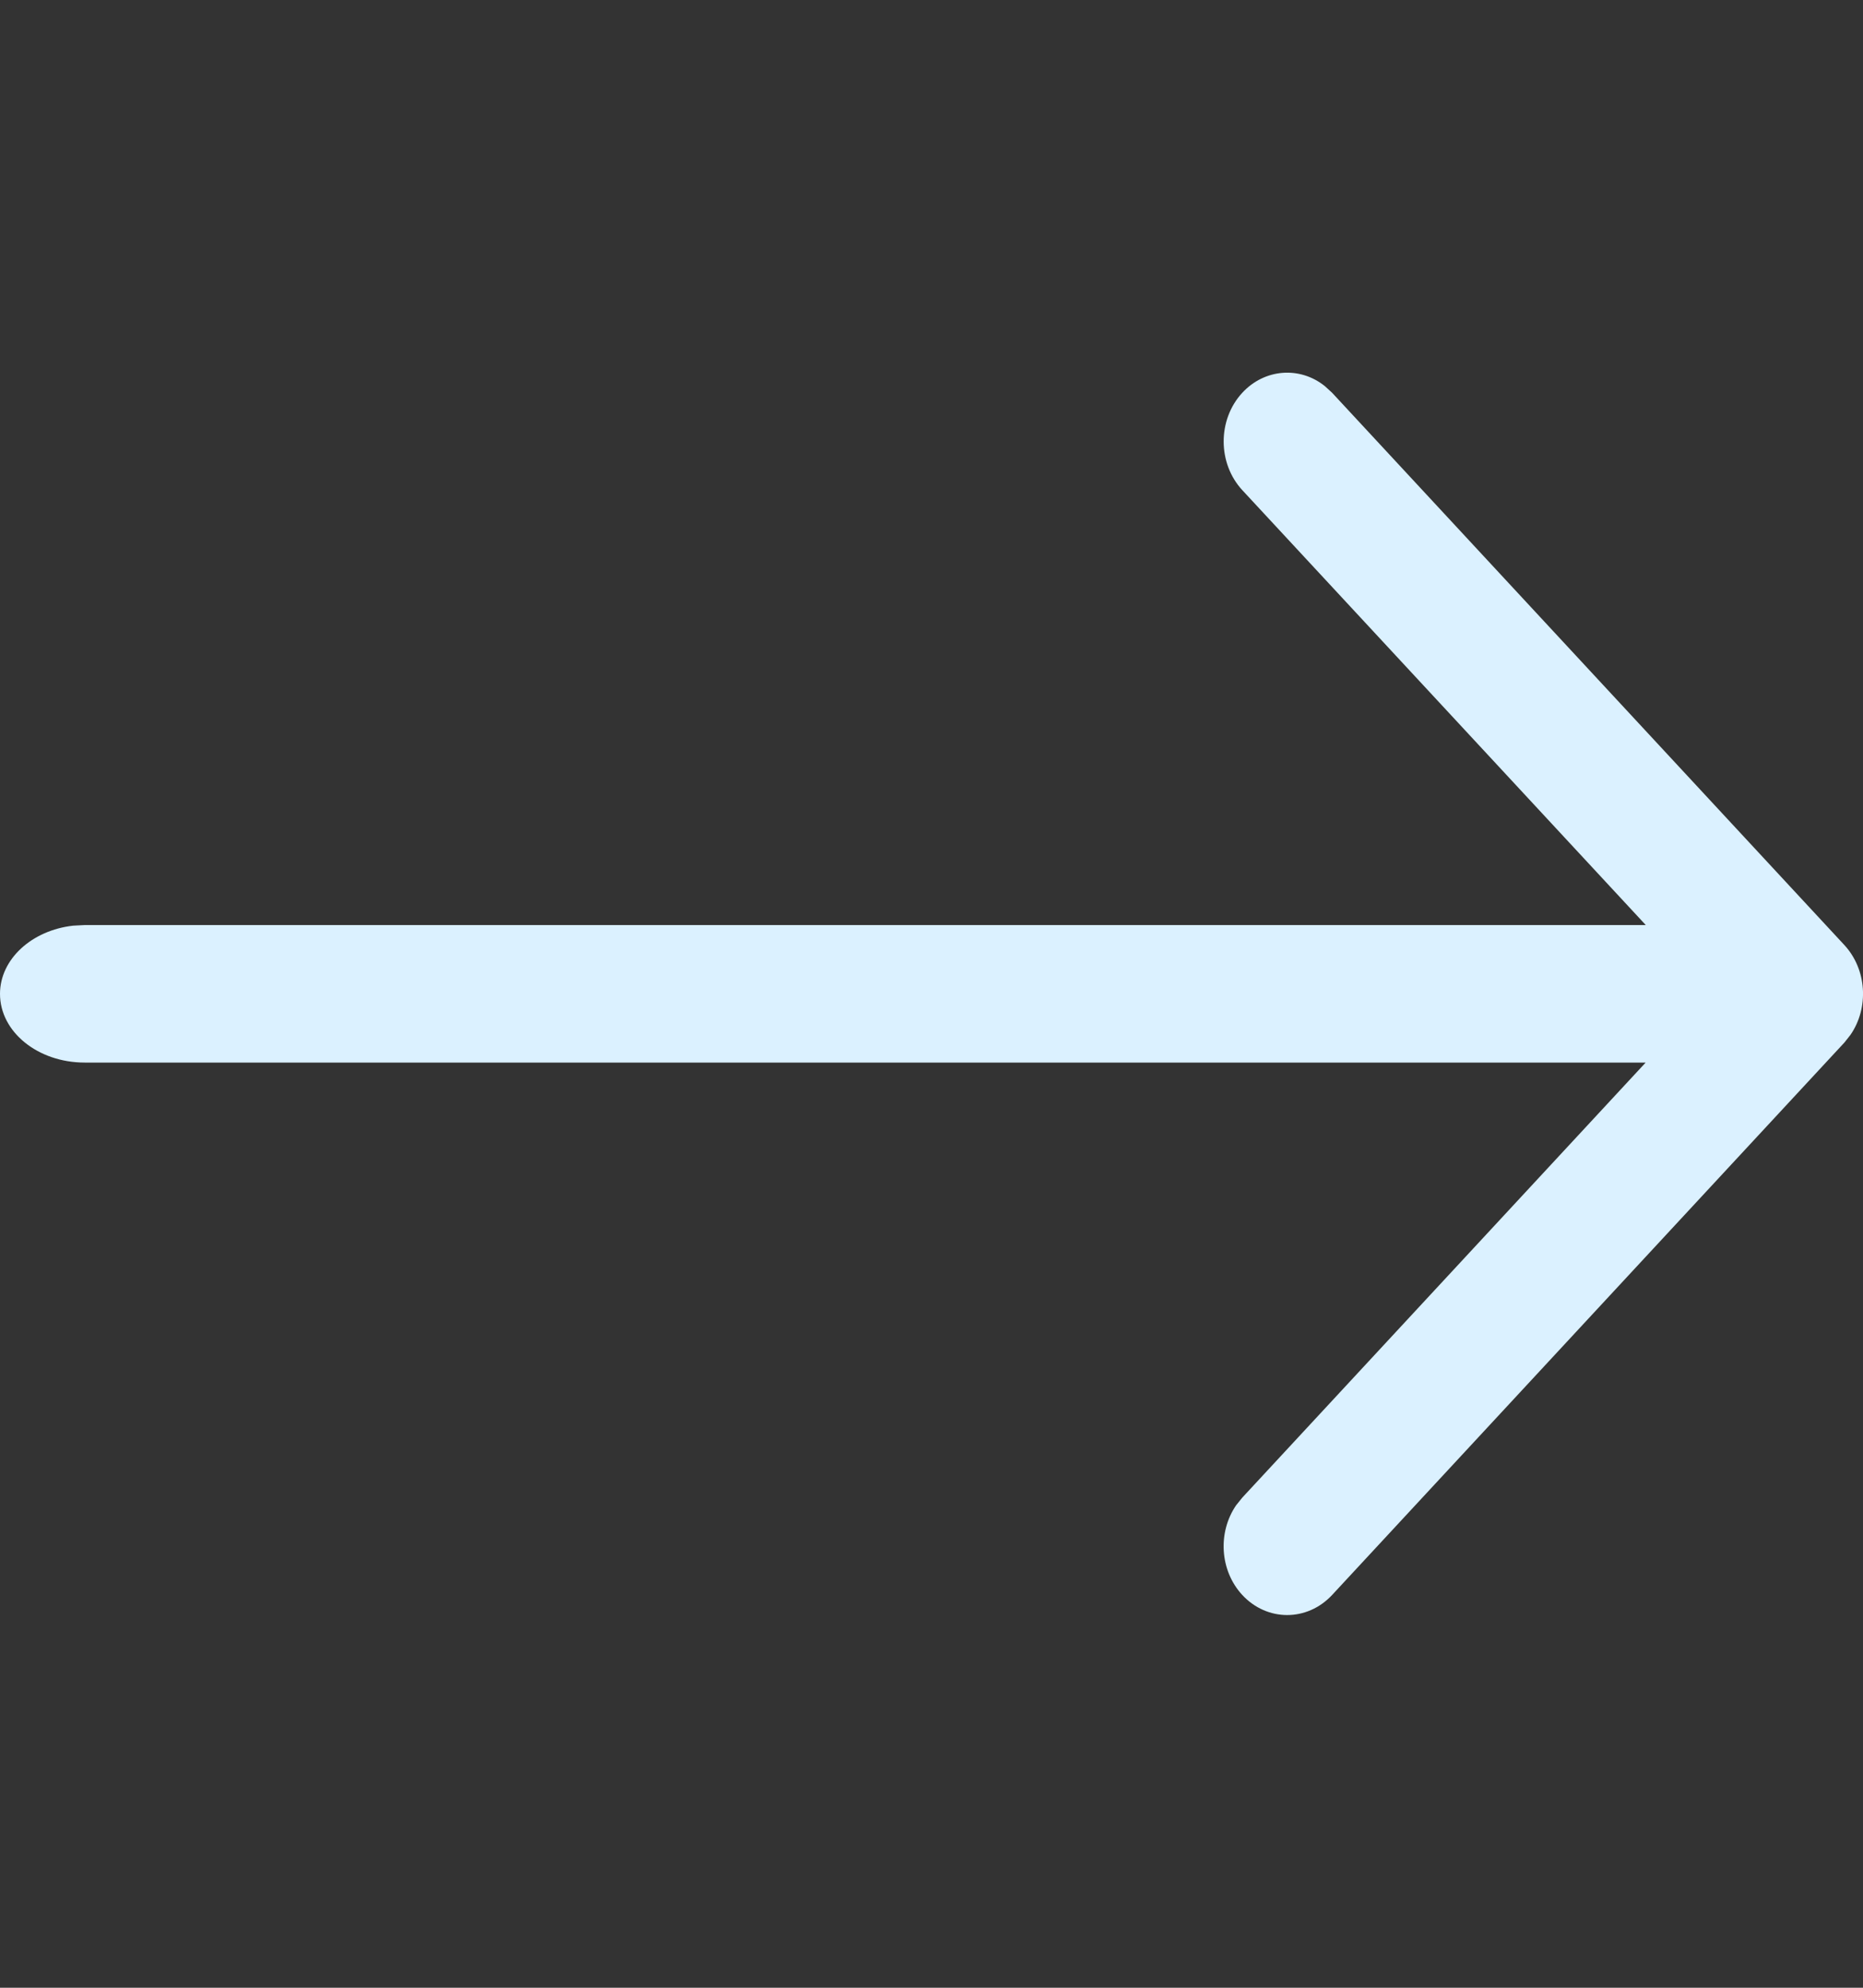 <svg width="15" height="16" viewBox="0 0 15 16" fill="none" xmlns="http://www.w3.org/2000/svg">
<rect x="0" y="0" width="15" height="16" fill="#333333" stroke="none"/>
<path fill-rule="evenodd" clip-rule="evenodd" d="M0.589 7.451C0.257 7.488 0 7.72 0 8C0 8.306 0.305 8.553 0.682 8.553L13.25 8.553L10.003 12.054L9.953 12.116C9.804 12.333 9.82 12.64 10.001 12.837C10.201 13.054 10.524 13.054 10.725 12.839L14.85 8.392L14.899 8.33C15.049 8.113 15.032 7.804 14.85 7.607L10.725 3.161L10.667 3.108C10.467 2.947 10.182 2.966 10.001 3.163C9.802 3.38 9.803 3.73 10.003 3.946L13.251 7.446L0.682 7.446L0.589 7.451Z" fill="#DBF1FF"/>
</svg>
